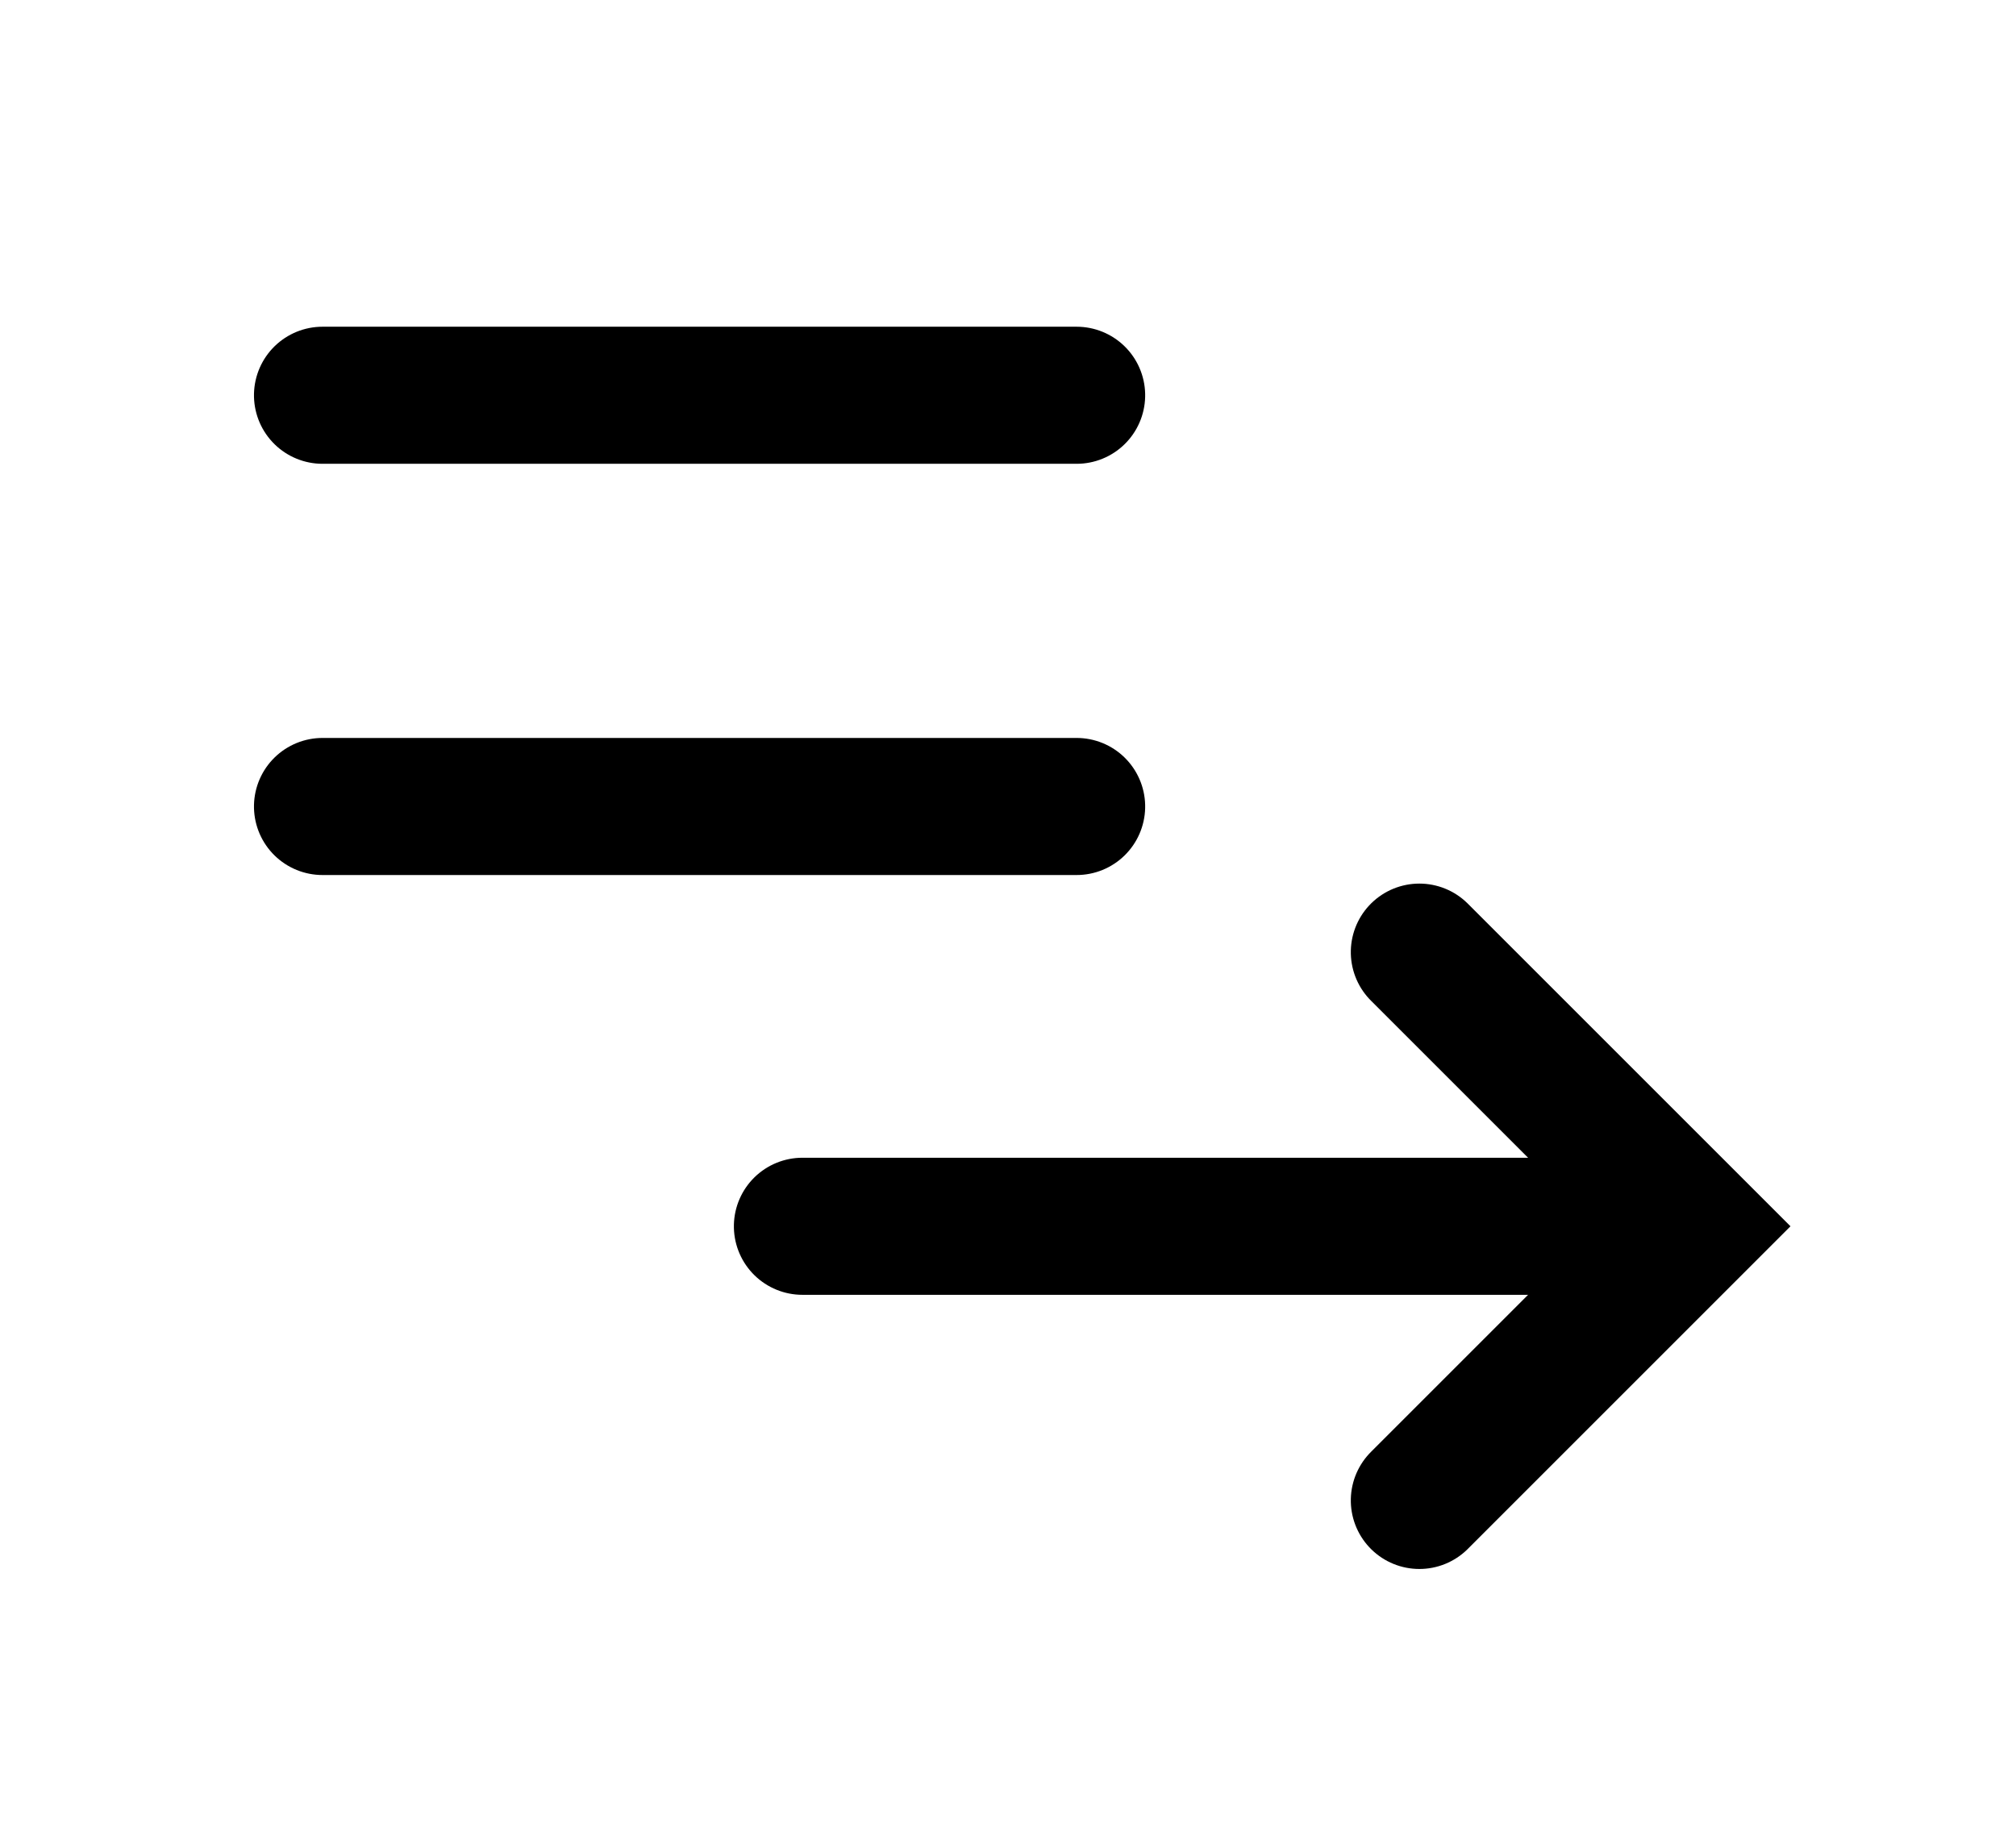 <svg xmlns="http://www.w3.org/2000/svg" xmlns:xlink="http://www.w3.org/1999/xlink" height="26.597" width="29.41">
  <g transform="translate(14.705, 13.298) scale(-1, 1) translate(-14.705, -13.298) translate(14.705, 13.298) rotate(90) translate(-14.705, -13.298)" opacity="1">
    <g opacity="1">
      <path fill-opacity="0" stroke="rgb(0,0,0)" stroke-opacity="1" stroke-width="2" stroke-linecap="round" stroke-linejoin="miter" opacity="1" fill-rule="evenodd" d="M19.299 10.299L19.299 22.299"/>
    </g>
    <g opacity="1">
      <path fill-opacity="0" stroke="rgb(0,0,0)" stroke-opacity="1" stroke-width="2" stroke-linecap="round" stroke-linejoin="miter" opacity="1" fill-rule="evenodd" d="M7.174 3.298L7.174 14.299"/>
    </g>
    <g opacity="1">
      <path fill-opacity="0" stroke="rgb(0,0,0)" stroke-opacity="1" stroke-width="2" stroke-linecap="round" stroke-linejoin="miter" opacity="1" fill-rule="evenodd" d="M13.174 3.298L13.174 14.299"/>
    </g>
    <g opacity="1">
      <path fill-opacity="0" stroke="rgb(0,0,0)" stroke-opacity="1" stroke-width="2" stroke-linecap="round" stroke-linejoin="miter" opacity="1" fill-rule="evenodd" d="M15.299 19.299L19.299 23.299L23.299 19.299"/>
    </g>
  </g>
</svg>